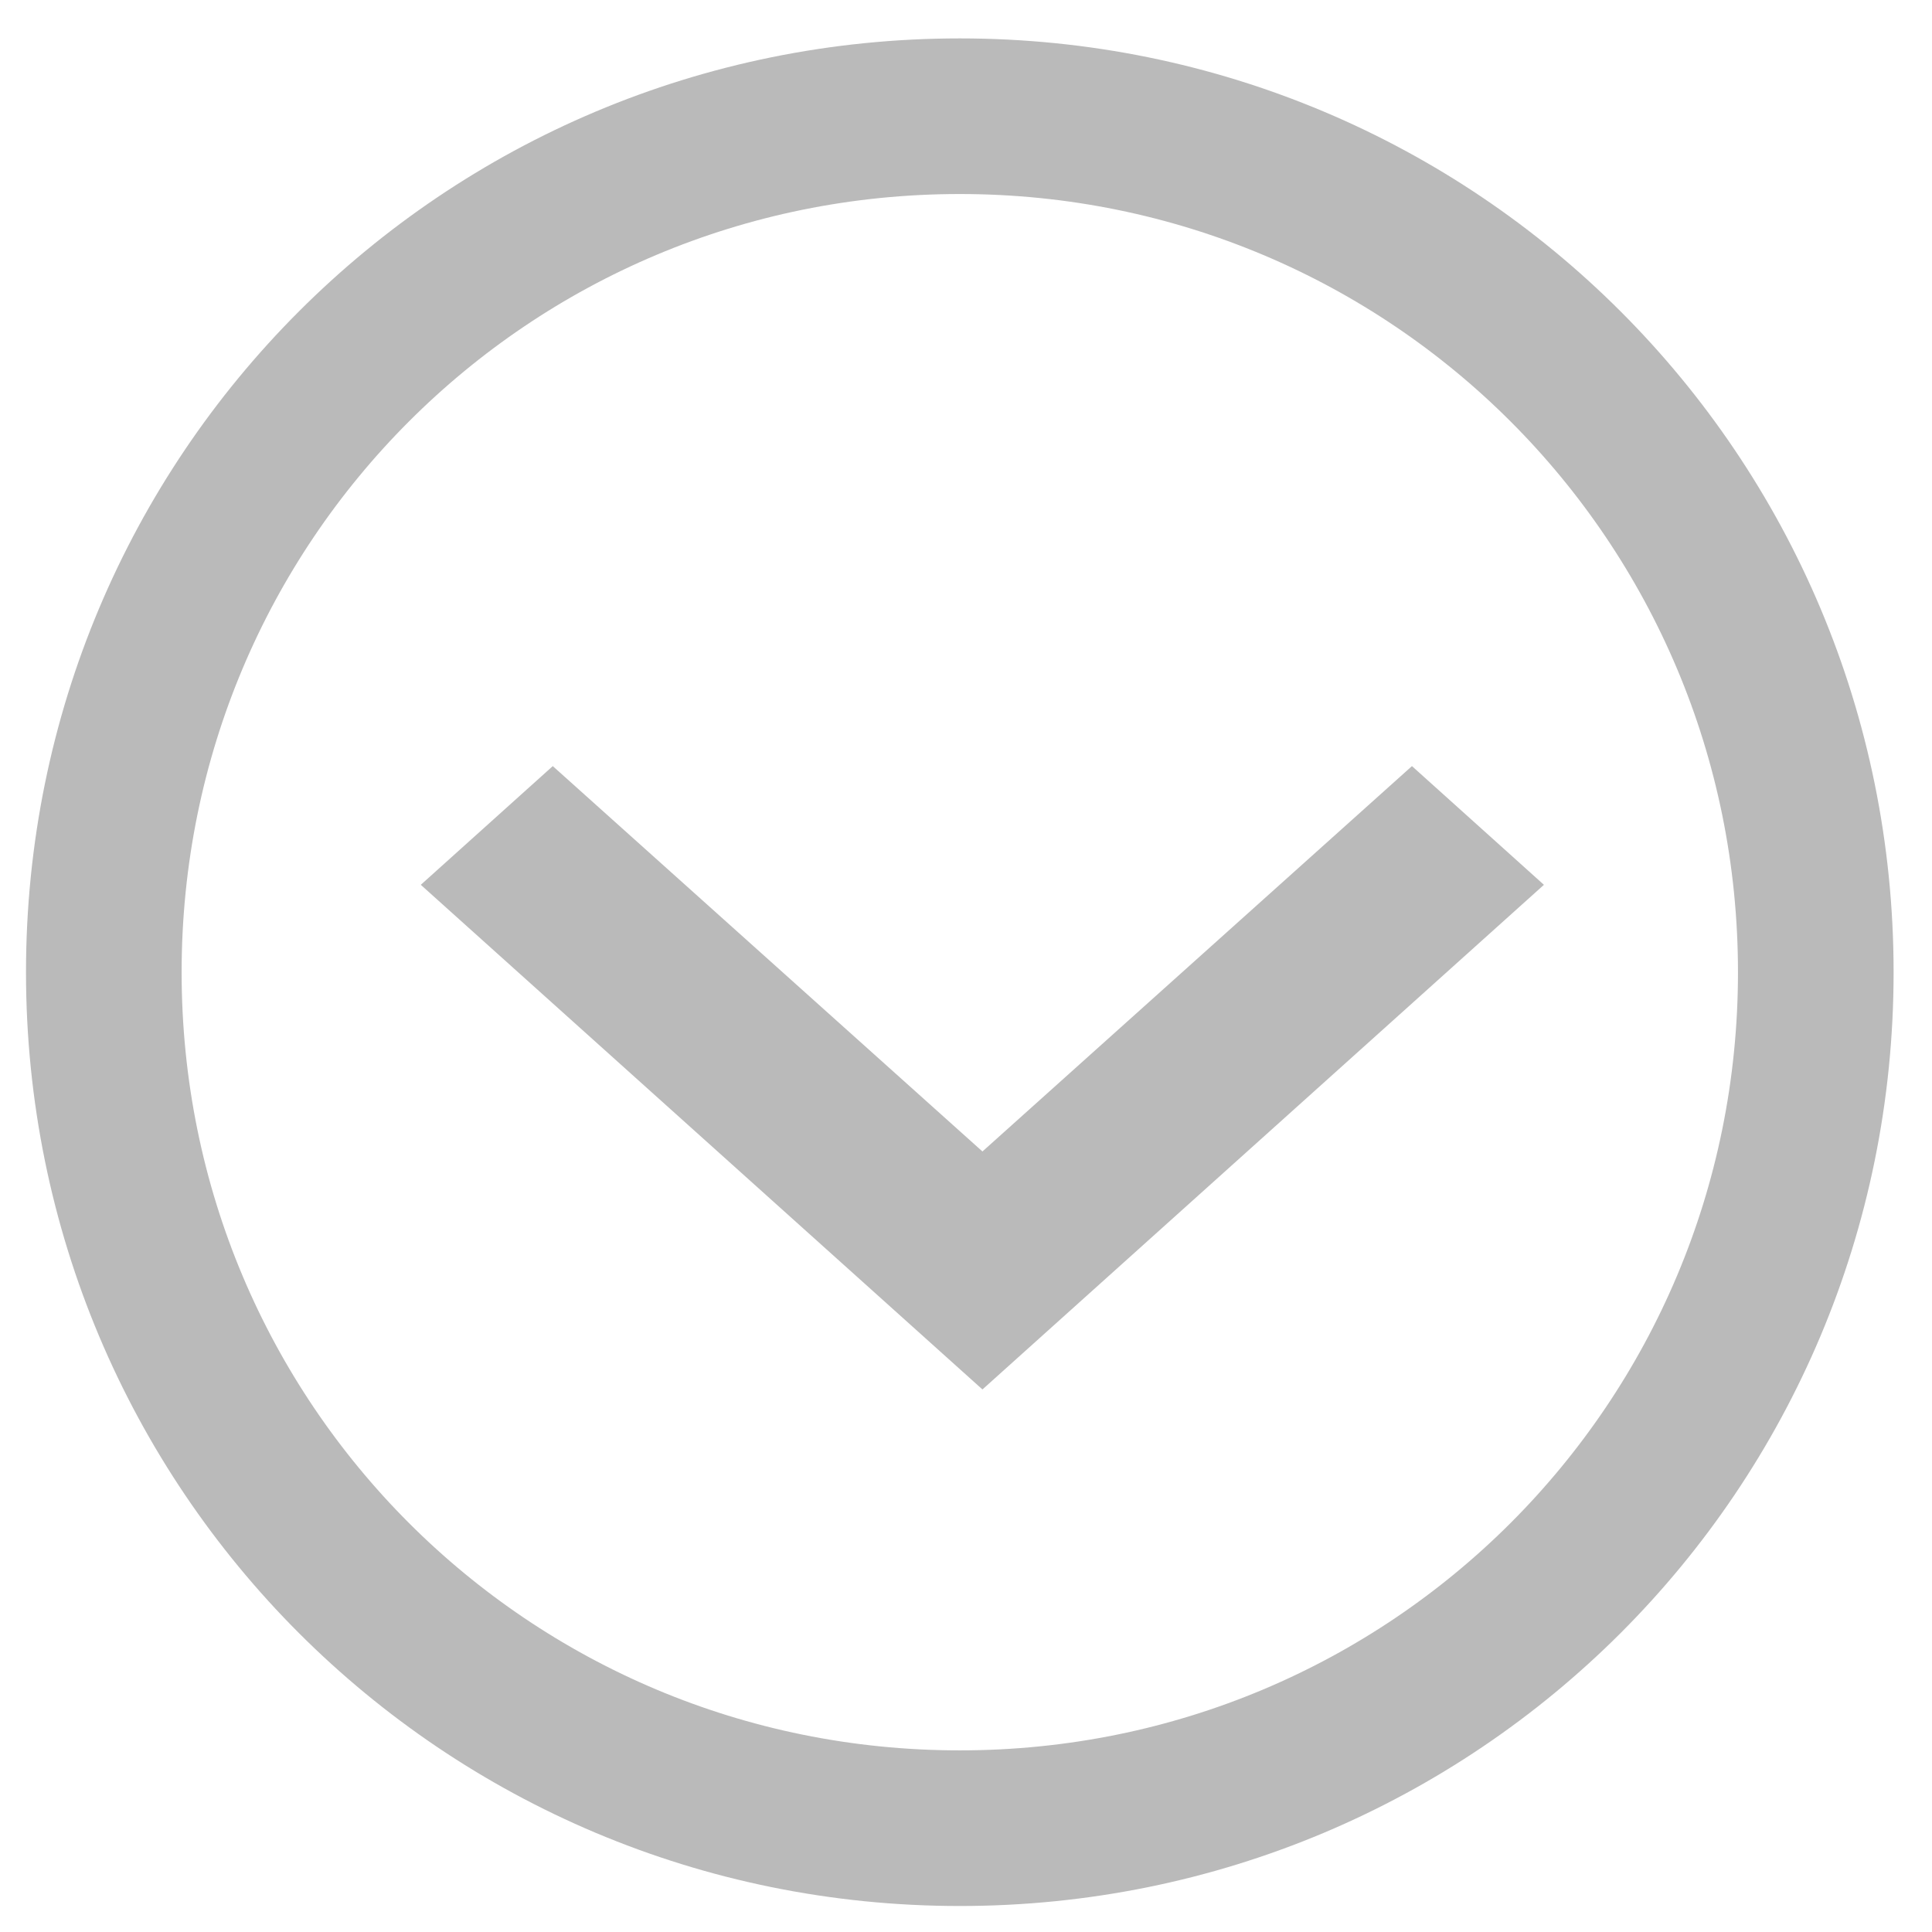 <?xml version="1.0" encoding="UTF-8"?>
<svg xmlns="http://www.w3.org/2000/svg" xmlns:xlink="http://www.w3.org/1999/xlink" width="45px" height="45px" viewBox="0 0 45 45" version="1.1">
<g id="surface1">
<path style="fill:none;stroke-width:4.833;stroke-linecap:butt;stroke-linejoin:round;stroke:rgb(72.941%,72.941%,72.941%);stroke-opacity:1;stroke-miterlimit:4;" d="M 29.807 3.609 C 44.531 3.609 56.391 15.469 56.391 30.193 C 56.391 44.922 44.531 56.776 29.807 56.776 C 15.078 56.776 3.224 44.922 3.224 30.193 C 3.224 15.469 15.078 3.609 29.807 3.609 Z M 29.807 3.609 " transform="matrix(0.75,0,0,0.75,0,0)"/>
<path style=" stroke:none;fill-rule:nonzero;fill:rgb(72.941%,72.941%,72.941%);fill-opacity:1;" d="M 12.875 17.844 L 22.883 26.82 L 32.887 17.844 L 35.961 20.609 L 22.883 32.363 L 9.801 20.609 Z M 12.875 17.844 "/>
</g>
</svg>
